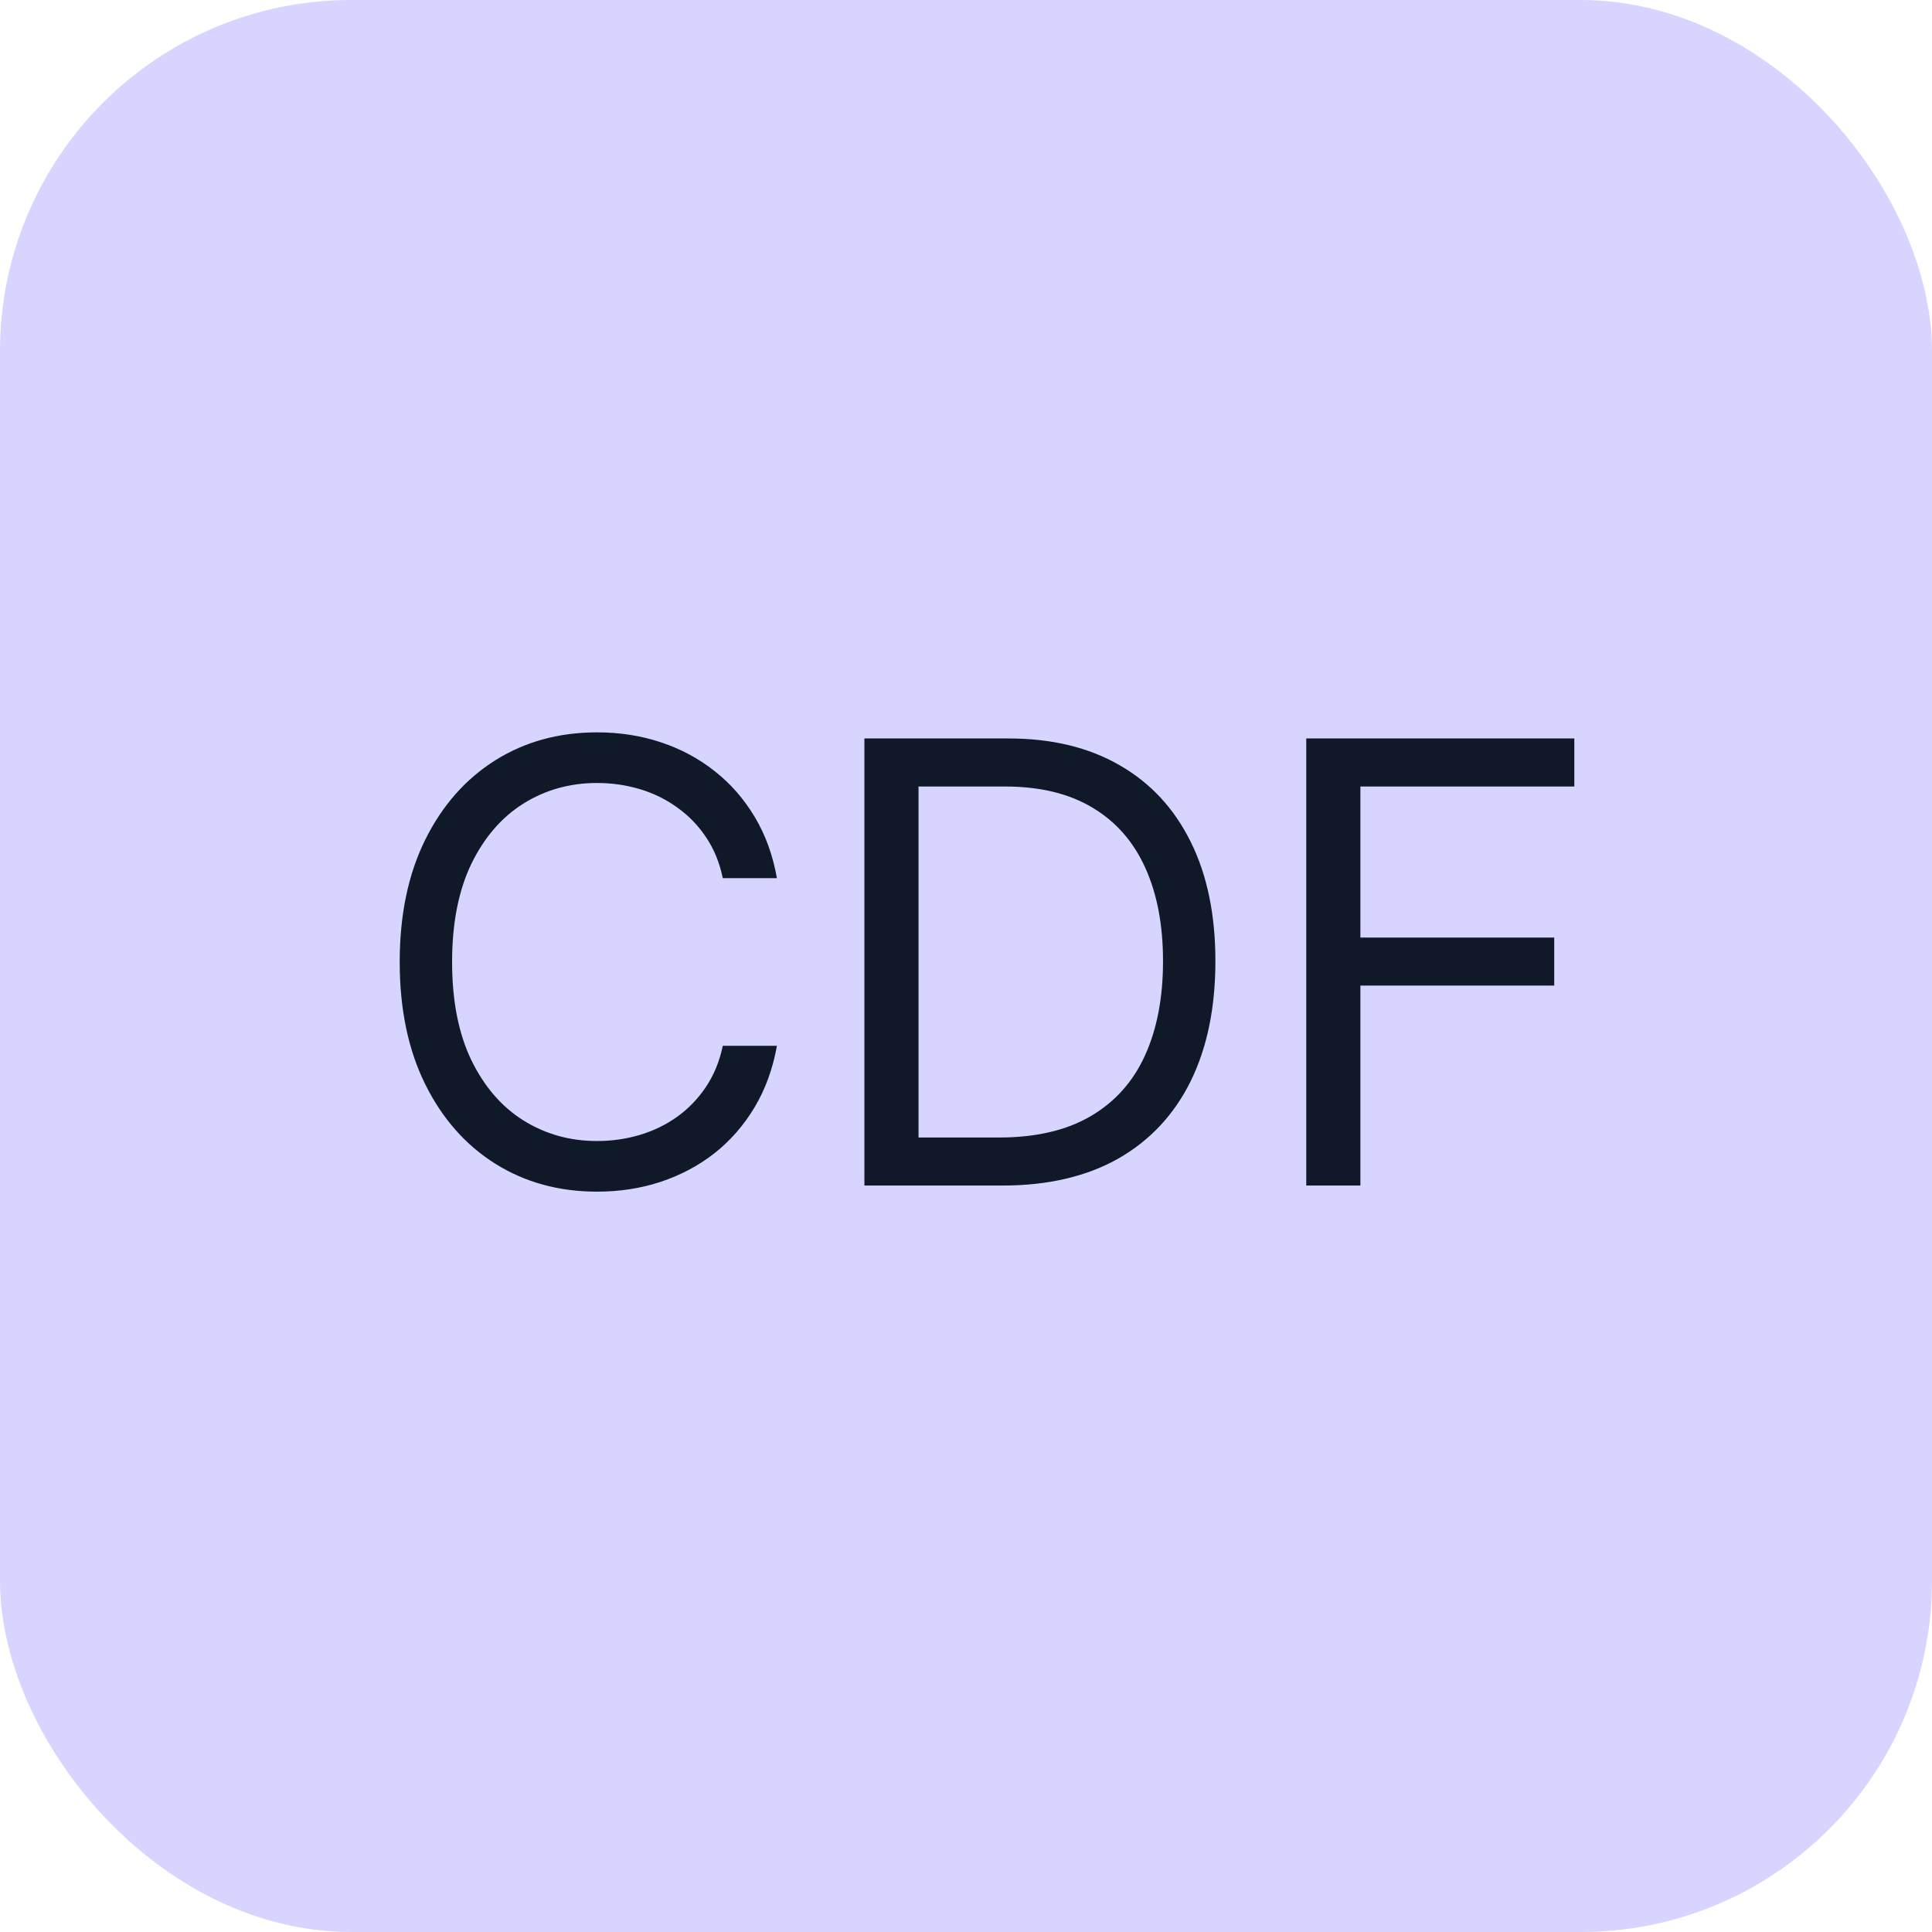 <svg width="44" height="44" viewBox="0 0 44 44" fill="none" xmlns="http://www.w3.org/2000/svg">
<rect width="44" height="44" rx="8" fill="#D7D4FF"/>
<path d="M17.694 20H16.461C16.388 19.645 16.26 19.334 16.078 19.065C15.899 18.797 15.68 18.572 15.422 18.389C15.166 18.204 14.883 18.064 14.572 17.972C14.26 17.879 13.935 17.832 13.597 17.832C12.981 17.832 12.422 17.988 11.922 18.3C11.425 18.611 11.028 19.07 10.733 19.677C10.442 20.283 10.296 21.027 10.296 21.909C10.296 22.791 10.442 23.535 10.733 24.141C11.028 24.748 11.425 25.207 11.922 25.518C12.422 25.83 12.981 25.986 13.597 25.986C13.935 25.986 14.26 25.939 14.572 25.847C14.883 25.754 15.166 25.616 15.422 25.434C15.68 25.248 15.899 25.021 16.078 24.753C16.26 24.481 16.388 24.169 16.461 23.818H17.694C17.601 24.338 17.432 24.804 17.187 25.215C16.941 25.626 16.636 25.976 16.272 26.264C15.907 26.549 15.498 26.766 15.044 26.916C14.593 27.065 14.111 27.139 13.597 27.139C12.729 27.139 11.957 26.927 11.28 26.503C10.604 26.079 10.072 25.475 9.684 24.693C9.297 23.911 9.103 22.983 9.103 21.909C9.103 20.835 9.297 19.907 9.684 19.125C10.072 18.343 10.604 17.74 11.28 17.315C11.957 16.891 12.729 16.679 13.597 16.679C14.111 16.679 14.593 16.754 15.044 16.903C15.498 17.052 15.907 17.271 16.272 17.559C16.636 17.844 16.941 18.192 17.187 18.603C17.432 19.011 17.601 19.476 17.694 20ZM22.828 27H19.686V16.818H22.967C23.955 16.818 24.8 17.022 25.503 17.43C26.206 17.834 26.744 18.416 27.119 19.175C27.493 19.93 27.68 20.835 27.68 21.889C27.68 22.95 27.491 23.863 27.114 24.629C26.736 25.391 26.186 25.977 25.463 26.389C24.741 26.796 23.862 27 22.828 27ZM20.919 25.906H22.749C23.59 25.906 24.288 25.744 24.842 25.419C25.395 25.094 25.808 24.632 26.079 24.032C26.351 23.432 26.487 22.718 26.487 21.889C26.487 21.067 26.353 20.36 26.084 19.766C25.816 19.17 25.415 18.712 24.881 18.394C24.348 18.073 23.683 17.912 22.888 17.912H20.919V25.906ZM29.749 27V16.818H35.854V17.912H30.982V21.352H35.396V22.446H30.982V27H29.749Z" fill="#101928"/>
</svg>
